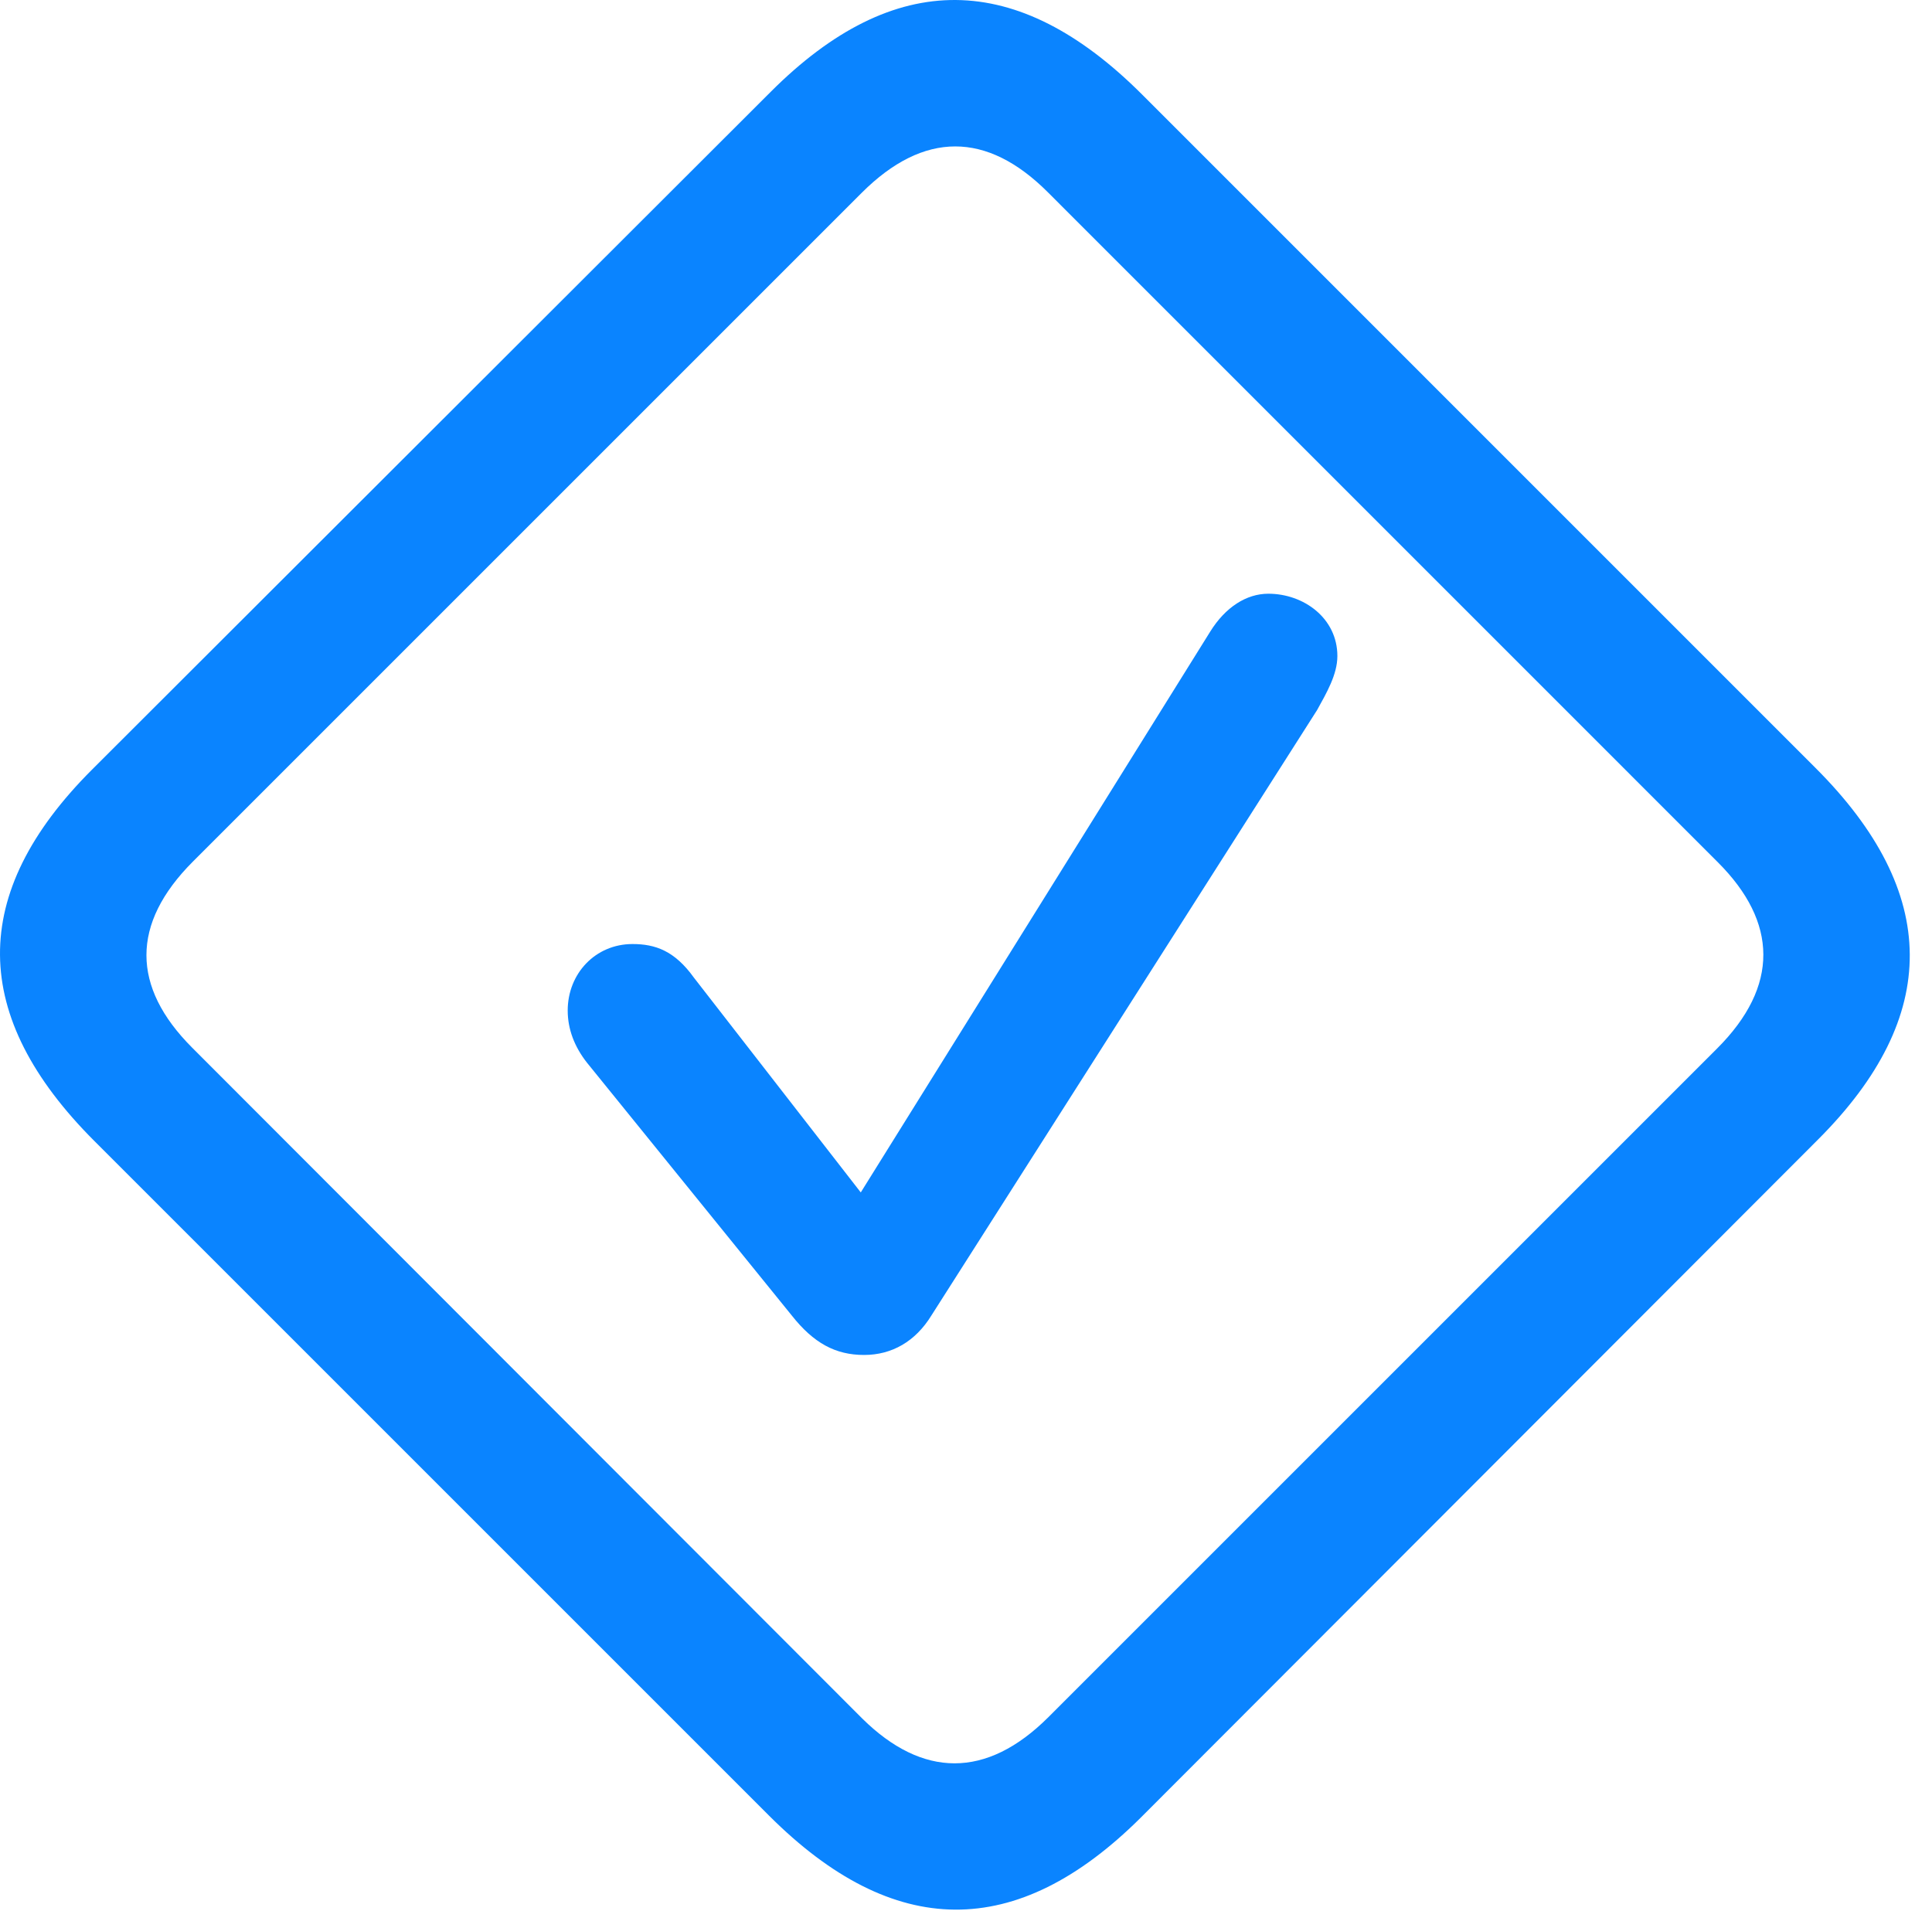 <?xml version="1.0" encoding="UTF-8"?>
<!--Generator: Apple Native CoreSVG 326-->
<!DOCTYPE svg
PUBLIC "-//W3C//DTD SVG 1.1//EN"
       "http://www.w3.org/Graphics/SVG/1.1/DTD/svg11.dtd">
<svg version="1.1" xmlns="http://www.w3.org/2000/svg" xmlns:xlink="http://www.w3.org/1999/xlink" viewBox="0 0 31.367 31.025">
 <g>
  <rect height="31.025" opacity="0" width="31.367" x="0" y="0"/>
  <path d="M1.533 18.527L12.484 29.478C14.508 31.502 16.504 31.515 18.514 29.519L29.519 18.5C31.515 16.504 31.502 14.494 29.478 12.471L18.541 1.533C16.517-0.49 14.521-0.518 12.512 1.492L1.492 12.498C-0.518 14.508-0.49 16.504 1.533 18.527ZM3.119 17.01C2.135 16.025 2.121 15 3.133 13.988L13.988 3.133C15 2.121 16.025 2.135 17.01 3.119L27.892 14.002C28.863 14.973 28.89 16.012 27.879 17.023L17.023 27.879C16.012 28.89 14.973 28.863 14.002 27.906Z" fill="#0a84ff"/>
  <path d="M14.029 22C14.48 22 14.863 21.781 15.123 21.357L21.385 11.527C21.535 11.254 21.713 10.953 21.713 10.652C21.713 10.037 21.166 9.64 20.592 9.64C20.236 9.64 19.894 9.859 19.648 10.256L13.975 19.361L11.267 15.875C10.953 15.437 10.639 15.328 10.269 15.328C9.668 15.328 9.217 15.806 9.217 16.408C9.217 16.709 9.326 16.996 9.531 17.256L12.853 21.357C13.209 21.808 13.564 22 14.029 22Z" fill="#0a84ff"/>
 </g>
</svg>
